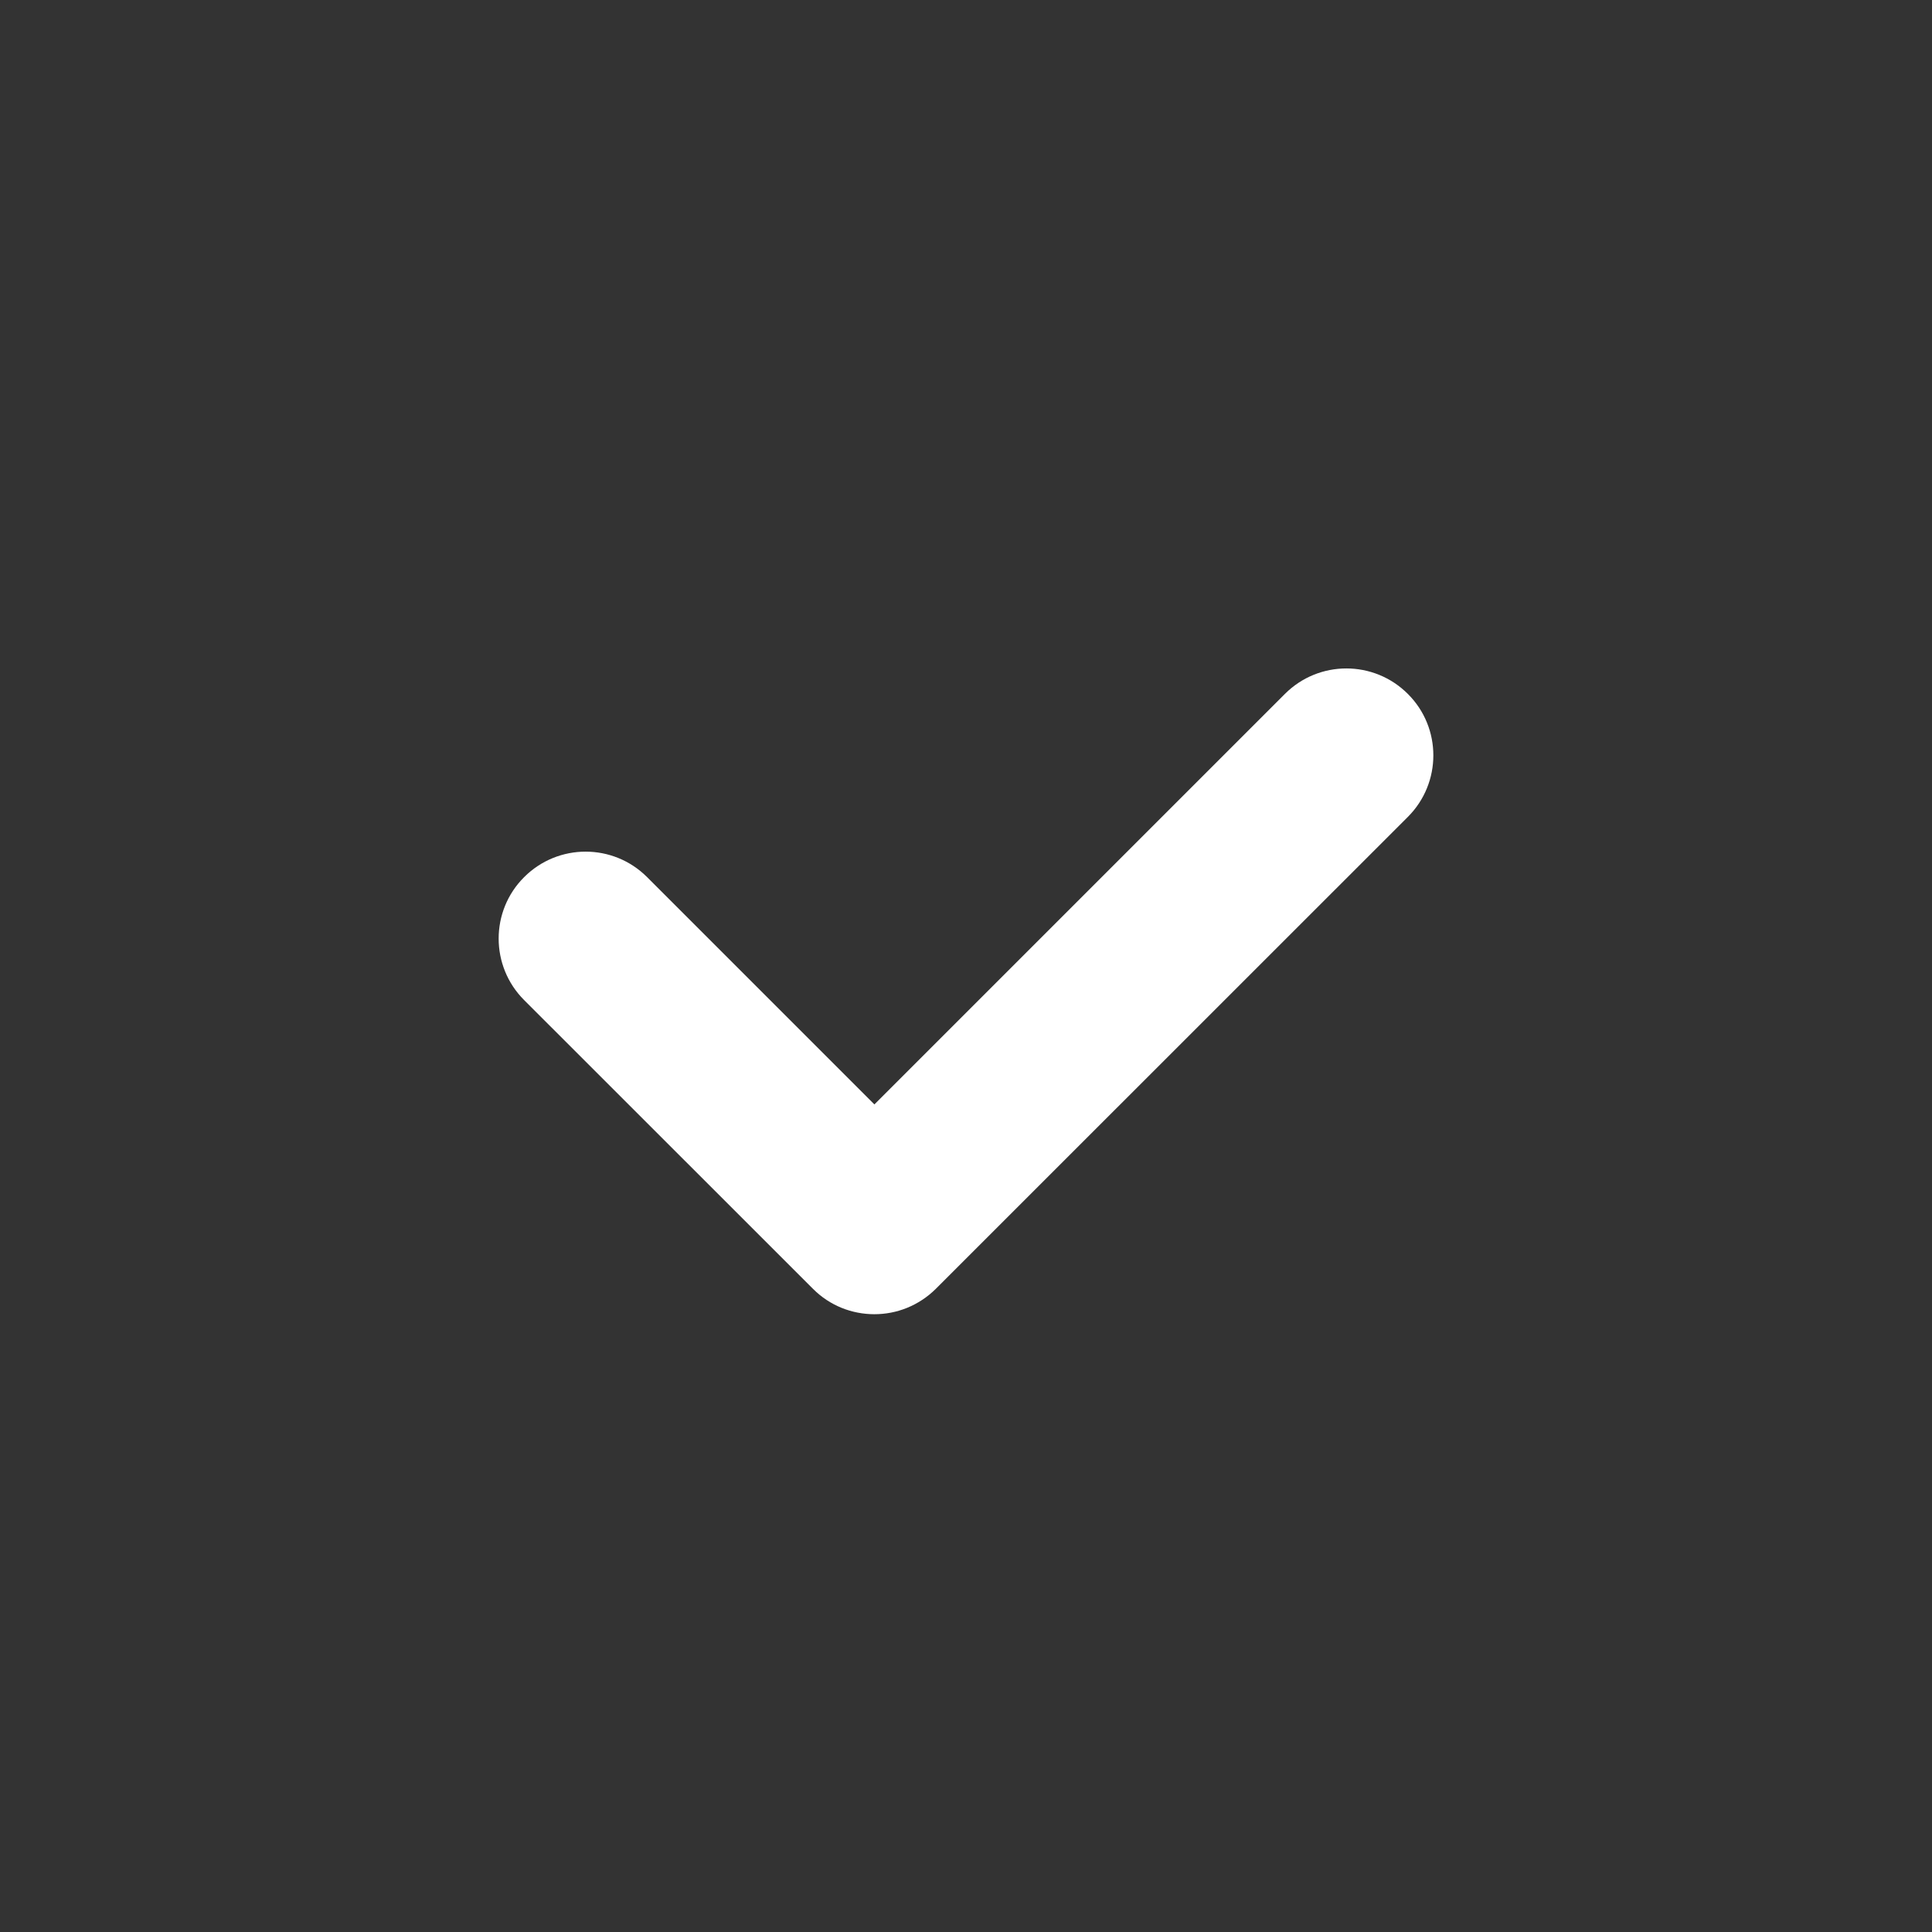 <svg width="17" height="17" viewBox="0 0 17 17" fill="none" xmlns="http://www.w3.org/2000/svg">
<rect x="0" y="0" width="17" height="17" fill="#333333" stroke="none"/>
<g id="u2611" clip-path="url(#clip0_432_142)">
<path id="Vector" d="M7.694 11.564C7.498 11.564 7.302 11.49 7.153 11.34L4.612 8.8C4.313 8.501 4.313 8.016 4.612 7.718C4.911 7.419 5.395 7.419 5.694 7.718L7.694 9.718L11.306 6.106C11.605 5.807 12.089 5.807 12.388 6.106C12.687 6.404 12.687 6.889 12.388 7.188L8.235 11.34C8.085 11.489 7.89 11.564 7.694 11.564Z" fill="white"/>
</g>
<defs>
<clipPath id="clip0_432_142">
<rect width="17" height="17" fill="white"/>
</clipPath>
</defs>
</svg>
